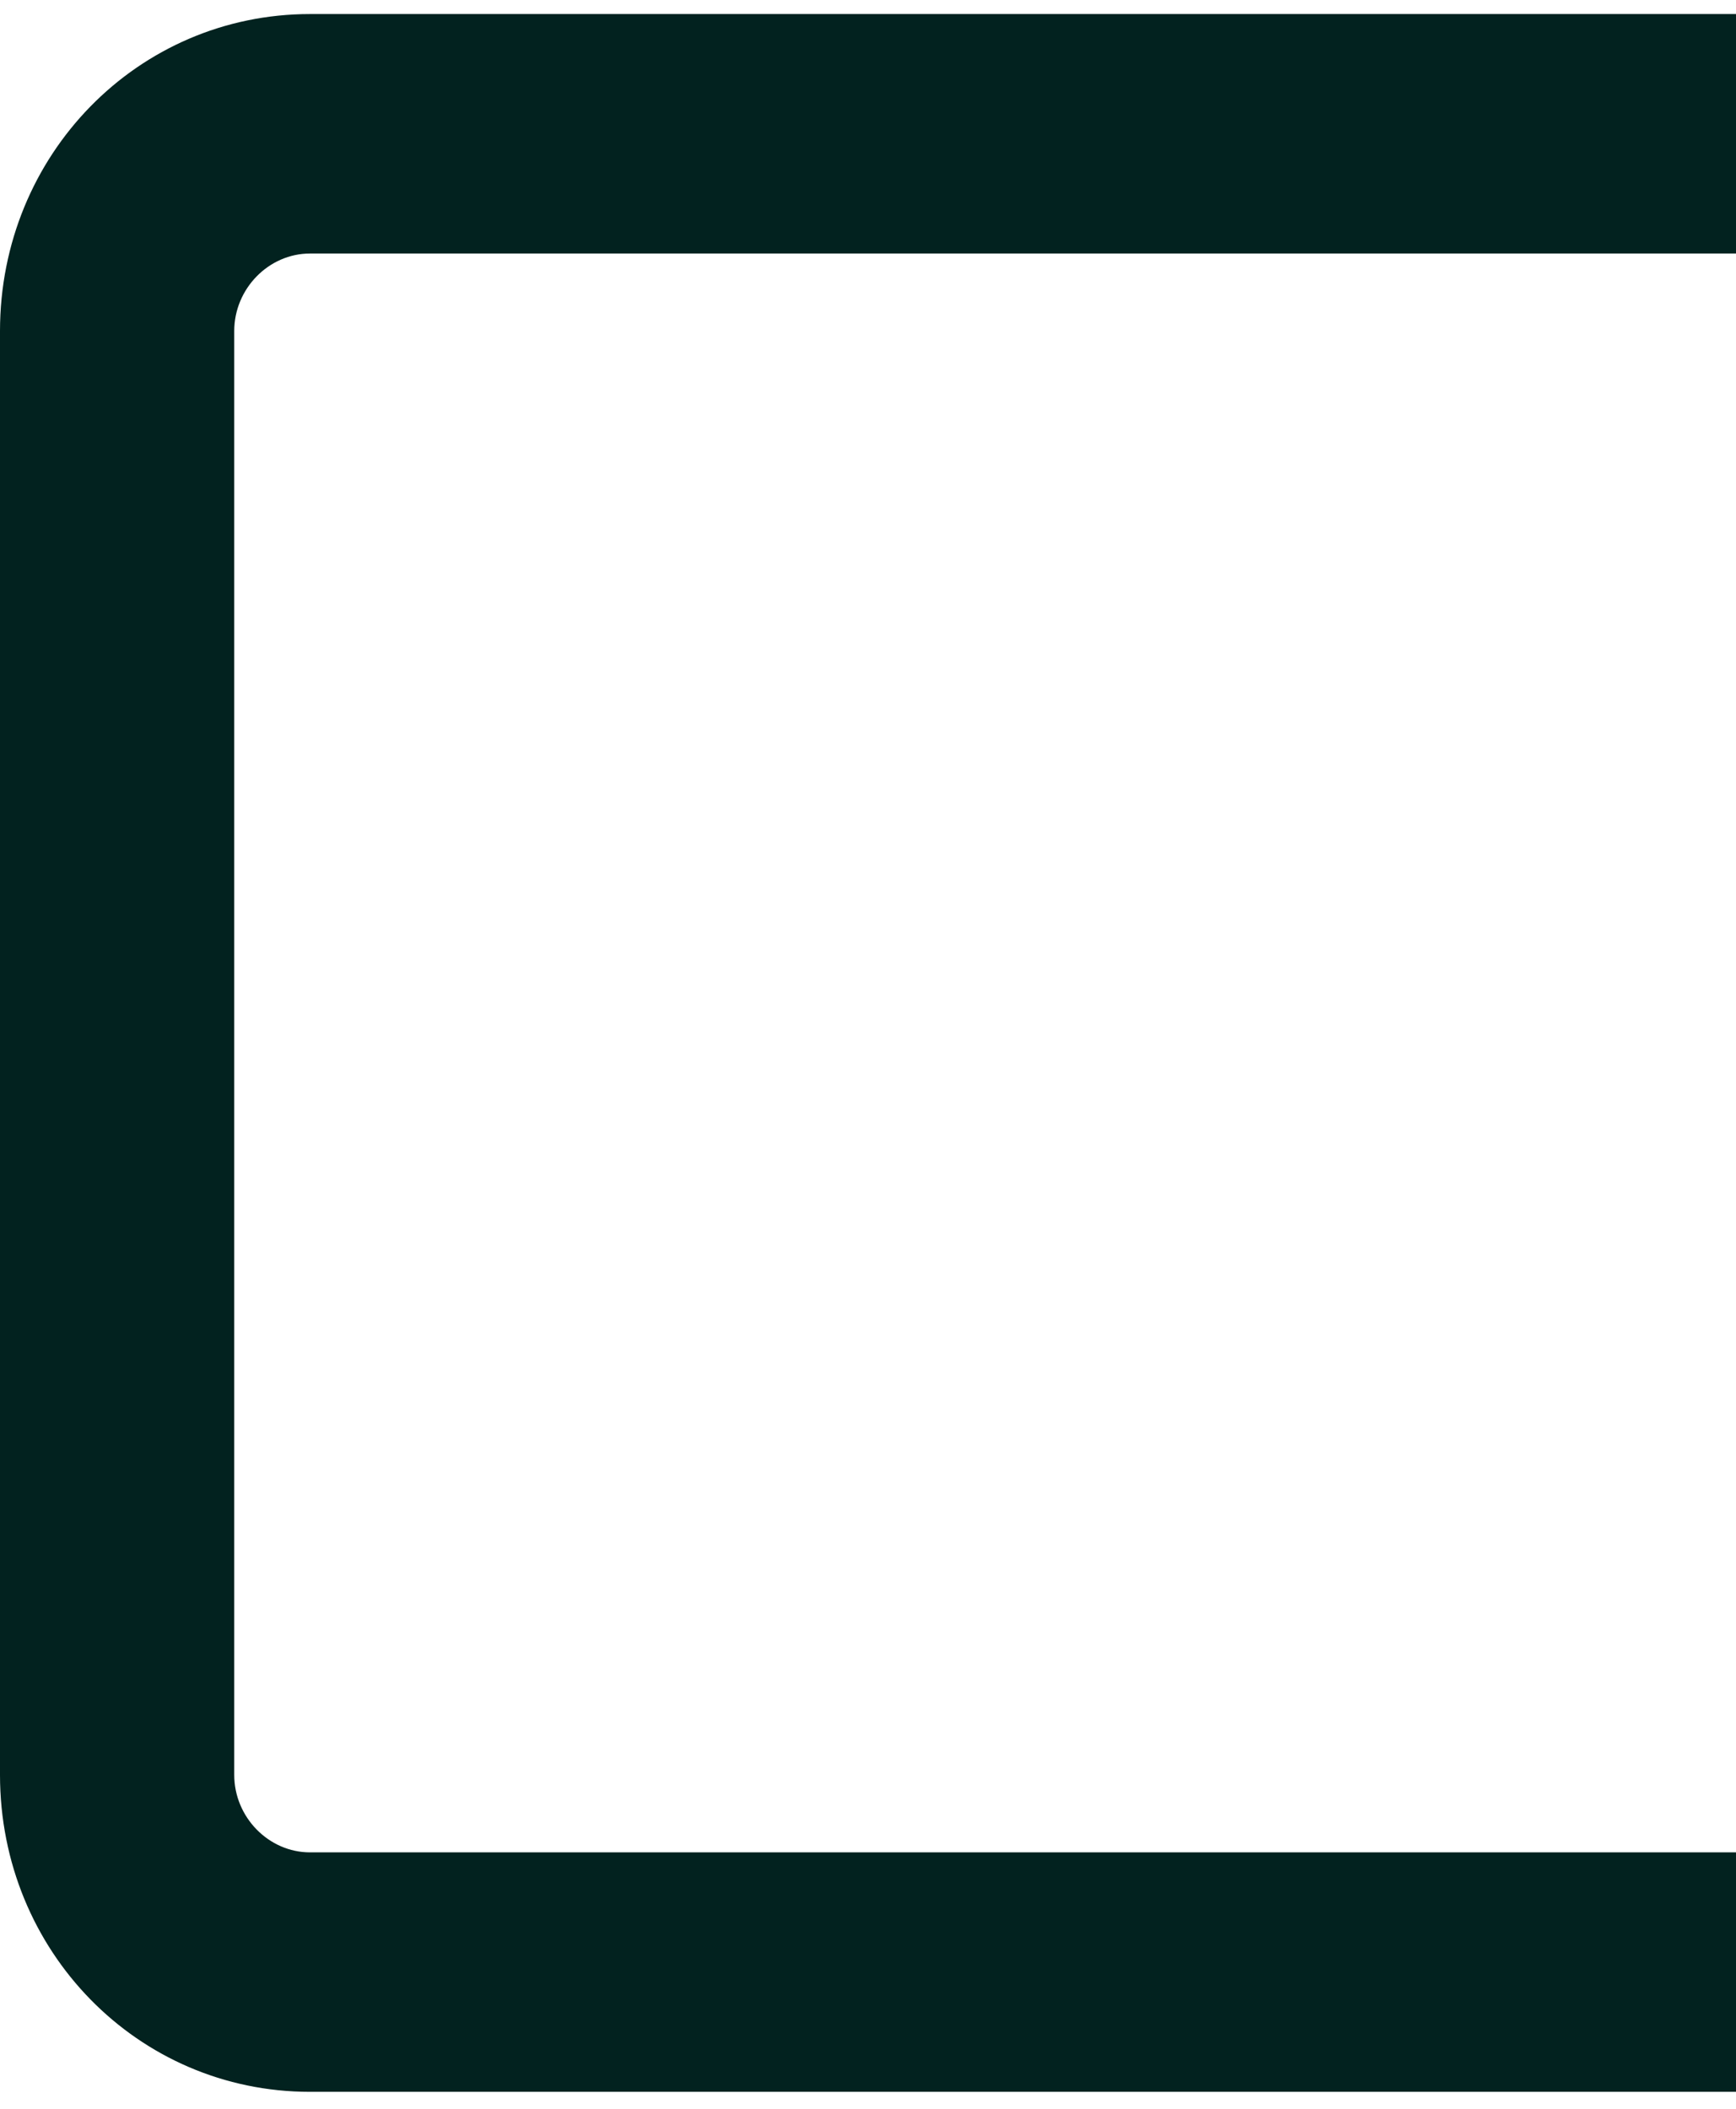 <svg width="56" height="68" viewBox="0 0 56 68" fill="none" xmlns="http://www.w3.org/2000/svg">
<path fill-rule="evenodd" clip-rule="evenodd" d="M56 67.453H10C4.444 67.453 0 62.911 0 57.233V10.674C0 4.995 4.444 0.453 10 0.453H56V8.175H10C8.667 8.175 7.556 9.311 7.556 10.674V57.233C7.556 58.596 8.667 59.731 10 59.731H56V67.453Z" fill="#02221F"/>
</svg>
